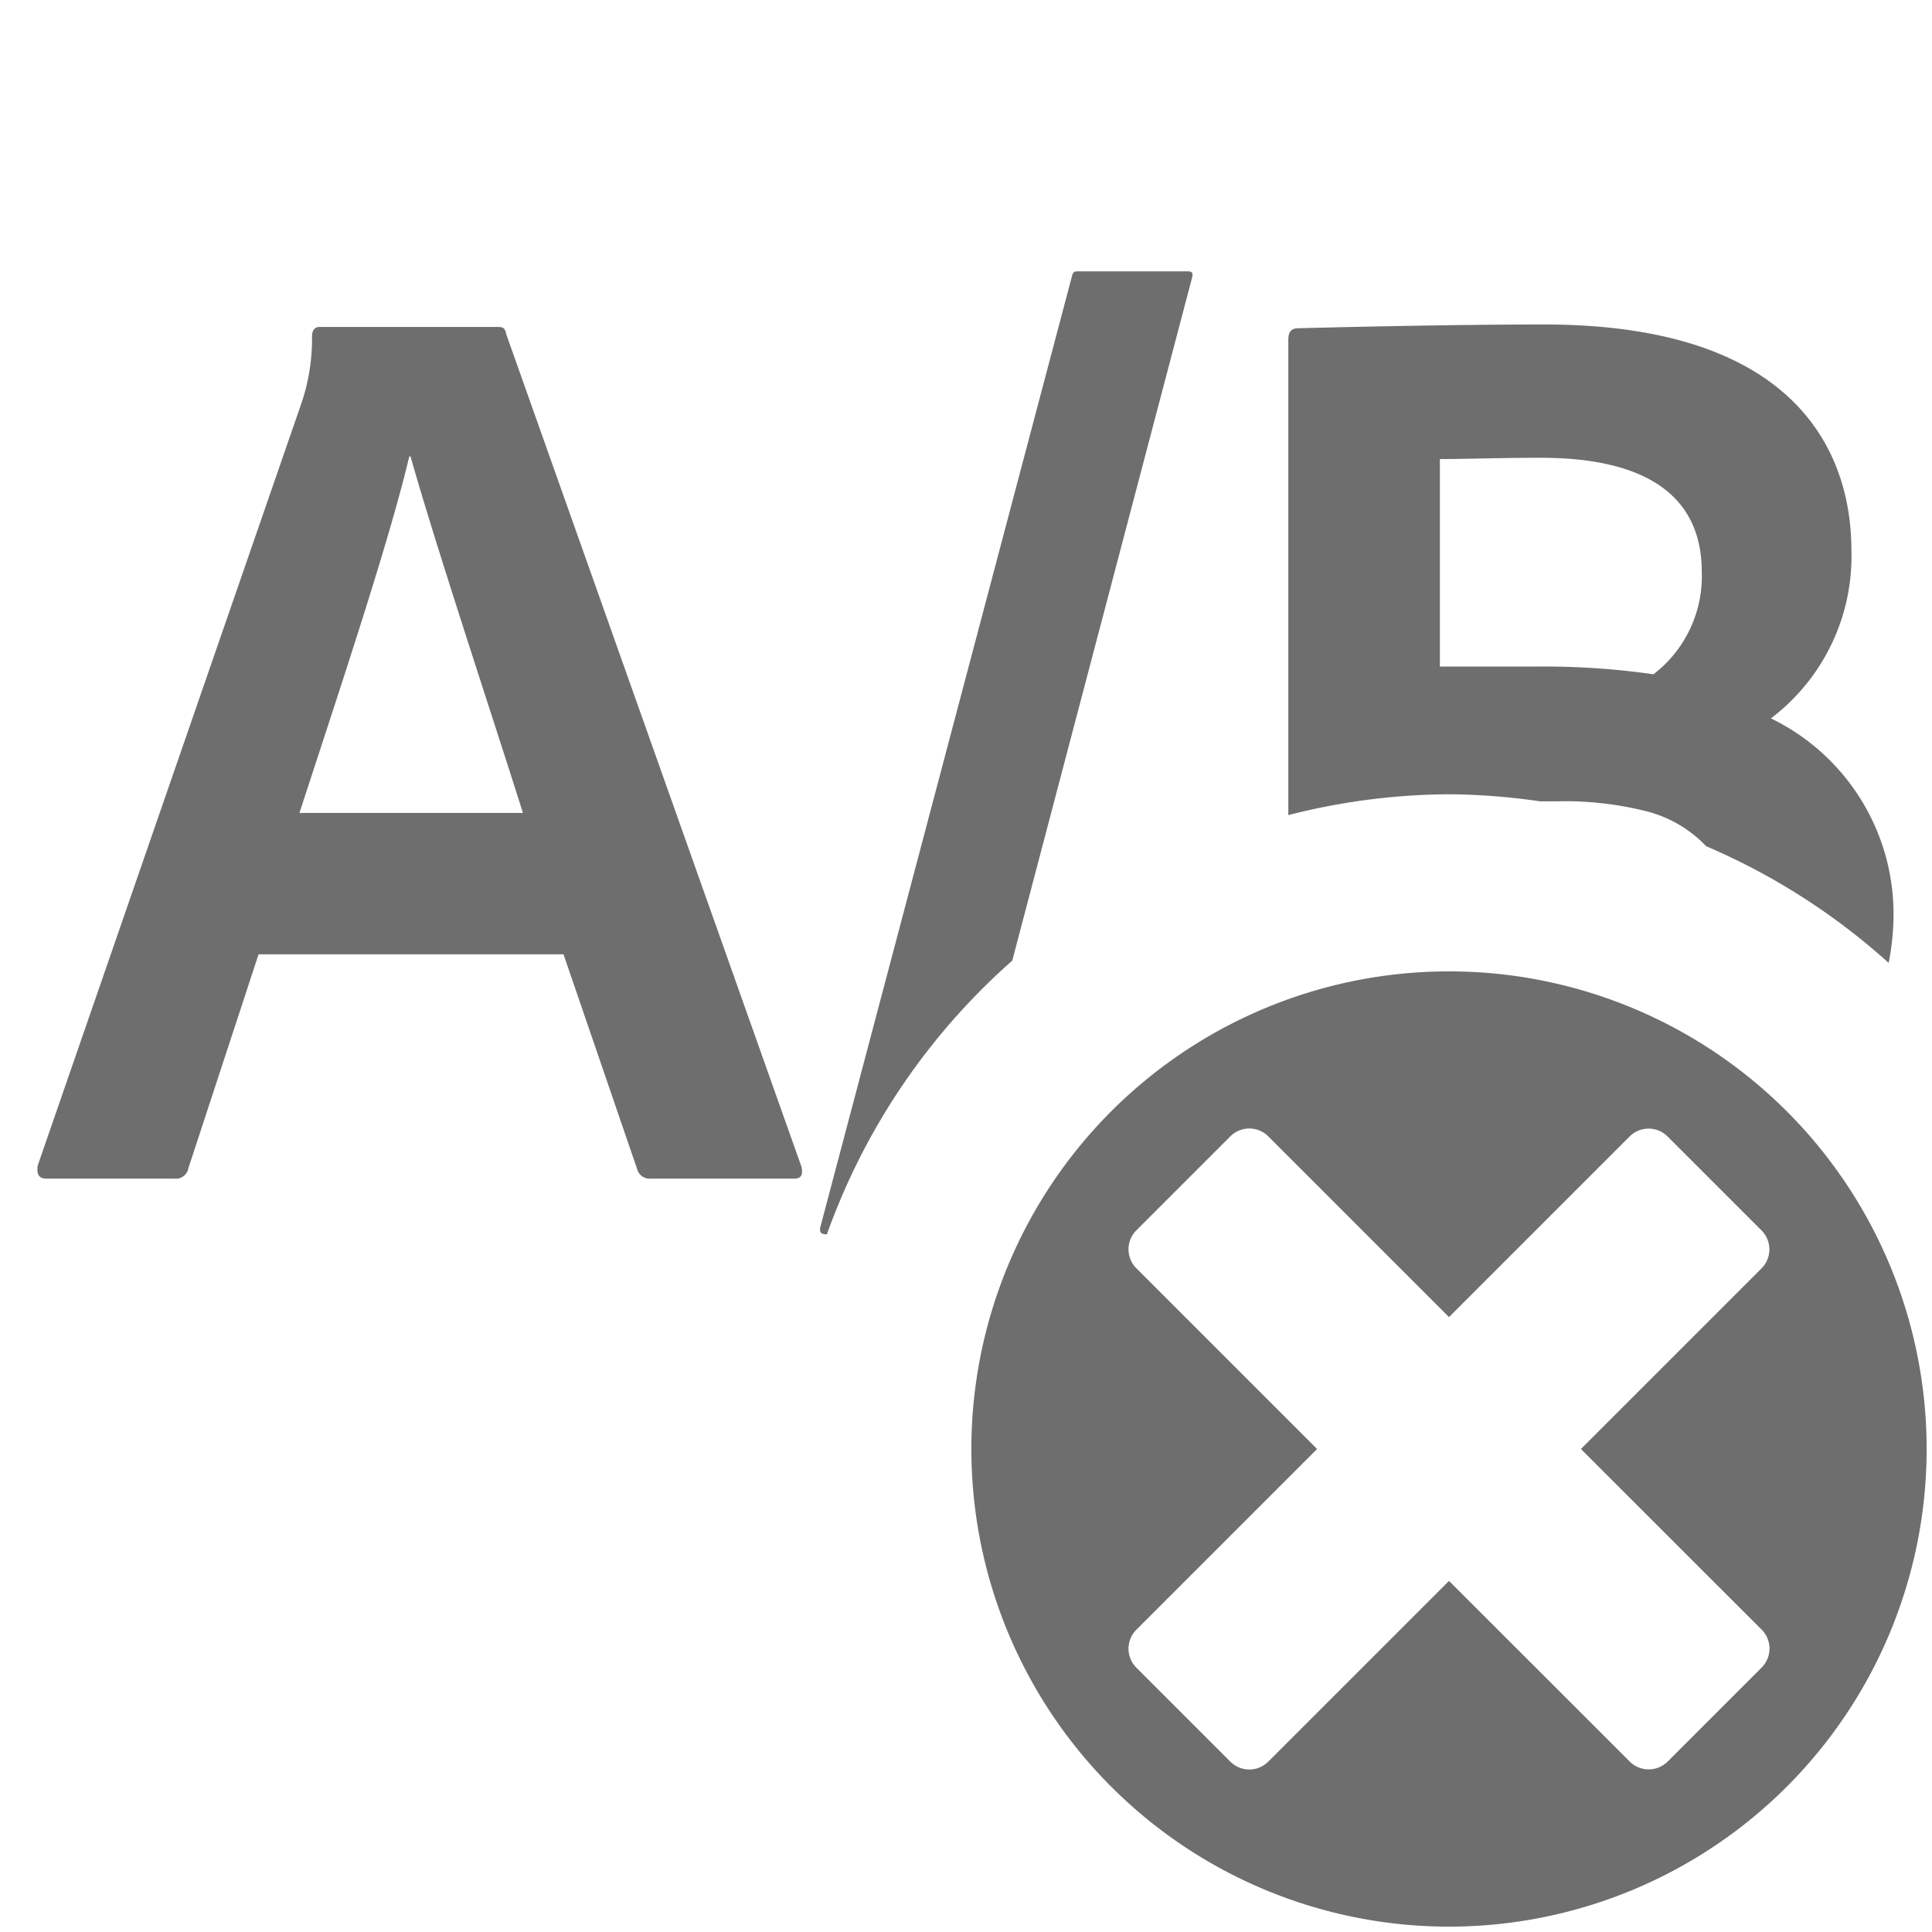 <svg xmlns="http://www.w3.org/2000/svg" height="18" viewBox="0 0 18 18" width="18">
  <defs>
    <style>
      .a {
        fill: #6E6E6E;
      }
    </style>
  </defs>
  <title>S TestABRemove 18 N</title>
  <rect id="Canvas" fill="#ff13dc" opacity="0" width="18" height="18" /><path class="a" d="M2.409,8.891l-.654,1.993a.118.118,0,0,1-.131.097H.435c-.071,0-.095-.036-.084-.121L2.8,3.781a1.871,1.871,0,0,0,.107-.65c0-.05.024-.085.071-.085H4.634c.059,0,.071.012.084.072l2.75,7.755c.012.072,0,.108-.071.108H6.061a.119.119,0,0,1-.119-.072L5.25,8.891ZM4.872,7.574c-.25-.797-.809-2.476-1.047-3.321H3.813c-.191.809-.666,2.223-1.023,3.321Z" />
  <path class="a" d="M7.704,11.5a6.157,6.157,0,0,1,1.727-2.55l1.675-6.362c.012-.05,0-.06-.048-.06h-1c-.05,0-.059,0-.072.05L7.644,11.428C7.633,11.476,7.644,11.5,7.704,11.5Z" />
  <path class="a" d="M13.5,7.4a6.182,6.182,0,0,1,.85.066h.15a3.086,3.086,0,0,1,.809.085,1.165,1.165,0,0,1,.587.333,6.14,6.14,0,0,1,1.7,1.087,2.361,2.361,0,0,0,.045-.405,2.025,2.025,0,0,0-1.142-1.873,1.894,1.894,0,0,0,.75-1.57c0-.773-.381-2.1-2.867-2.1-.797,0-1.879.024-2.308.036-.059.012-.071.05-.071.109v4.426A6.145,6.145,0,0,1,13.5,7.4Zm-.085-3.123c.25,0,.559-.012.94-.012.975,0,1.5.35,1.5,1.063a1.15,1.15,0,0,1-.45.954,7.213,7.213,0,0,0-1.083-.072h-.907Z" />
  <path class="a" d="M13.5,9.05a4.45,4.45,0,1,0,4.45,4.45A4.45,4.45,0,0,0,13.5,9.05Zm2.913,6.133a.25.25,0,0,1,0,.353l-.876.876a.25.25,0,0,1-.353,0L13.5,14.729,11.816,16.413a.25.25,0,0,1-.353,0l-.876-.876a.25.25,0,0,1,0-.353L12.271,13.5,10.587,11.816a.25.25,0,0,1,0-.353l.876-.876a.25.25,0,0,1,.353,0L13.5,12.271l1.683-1.683a.25.25,0,0,1,.353,0l.876.876a.25.25,0,0,1,0,.353L14.729,13.5Z" />
</svg>